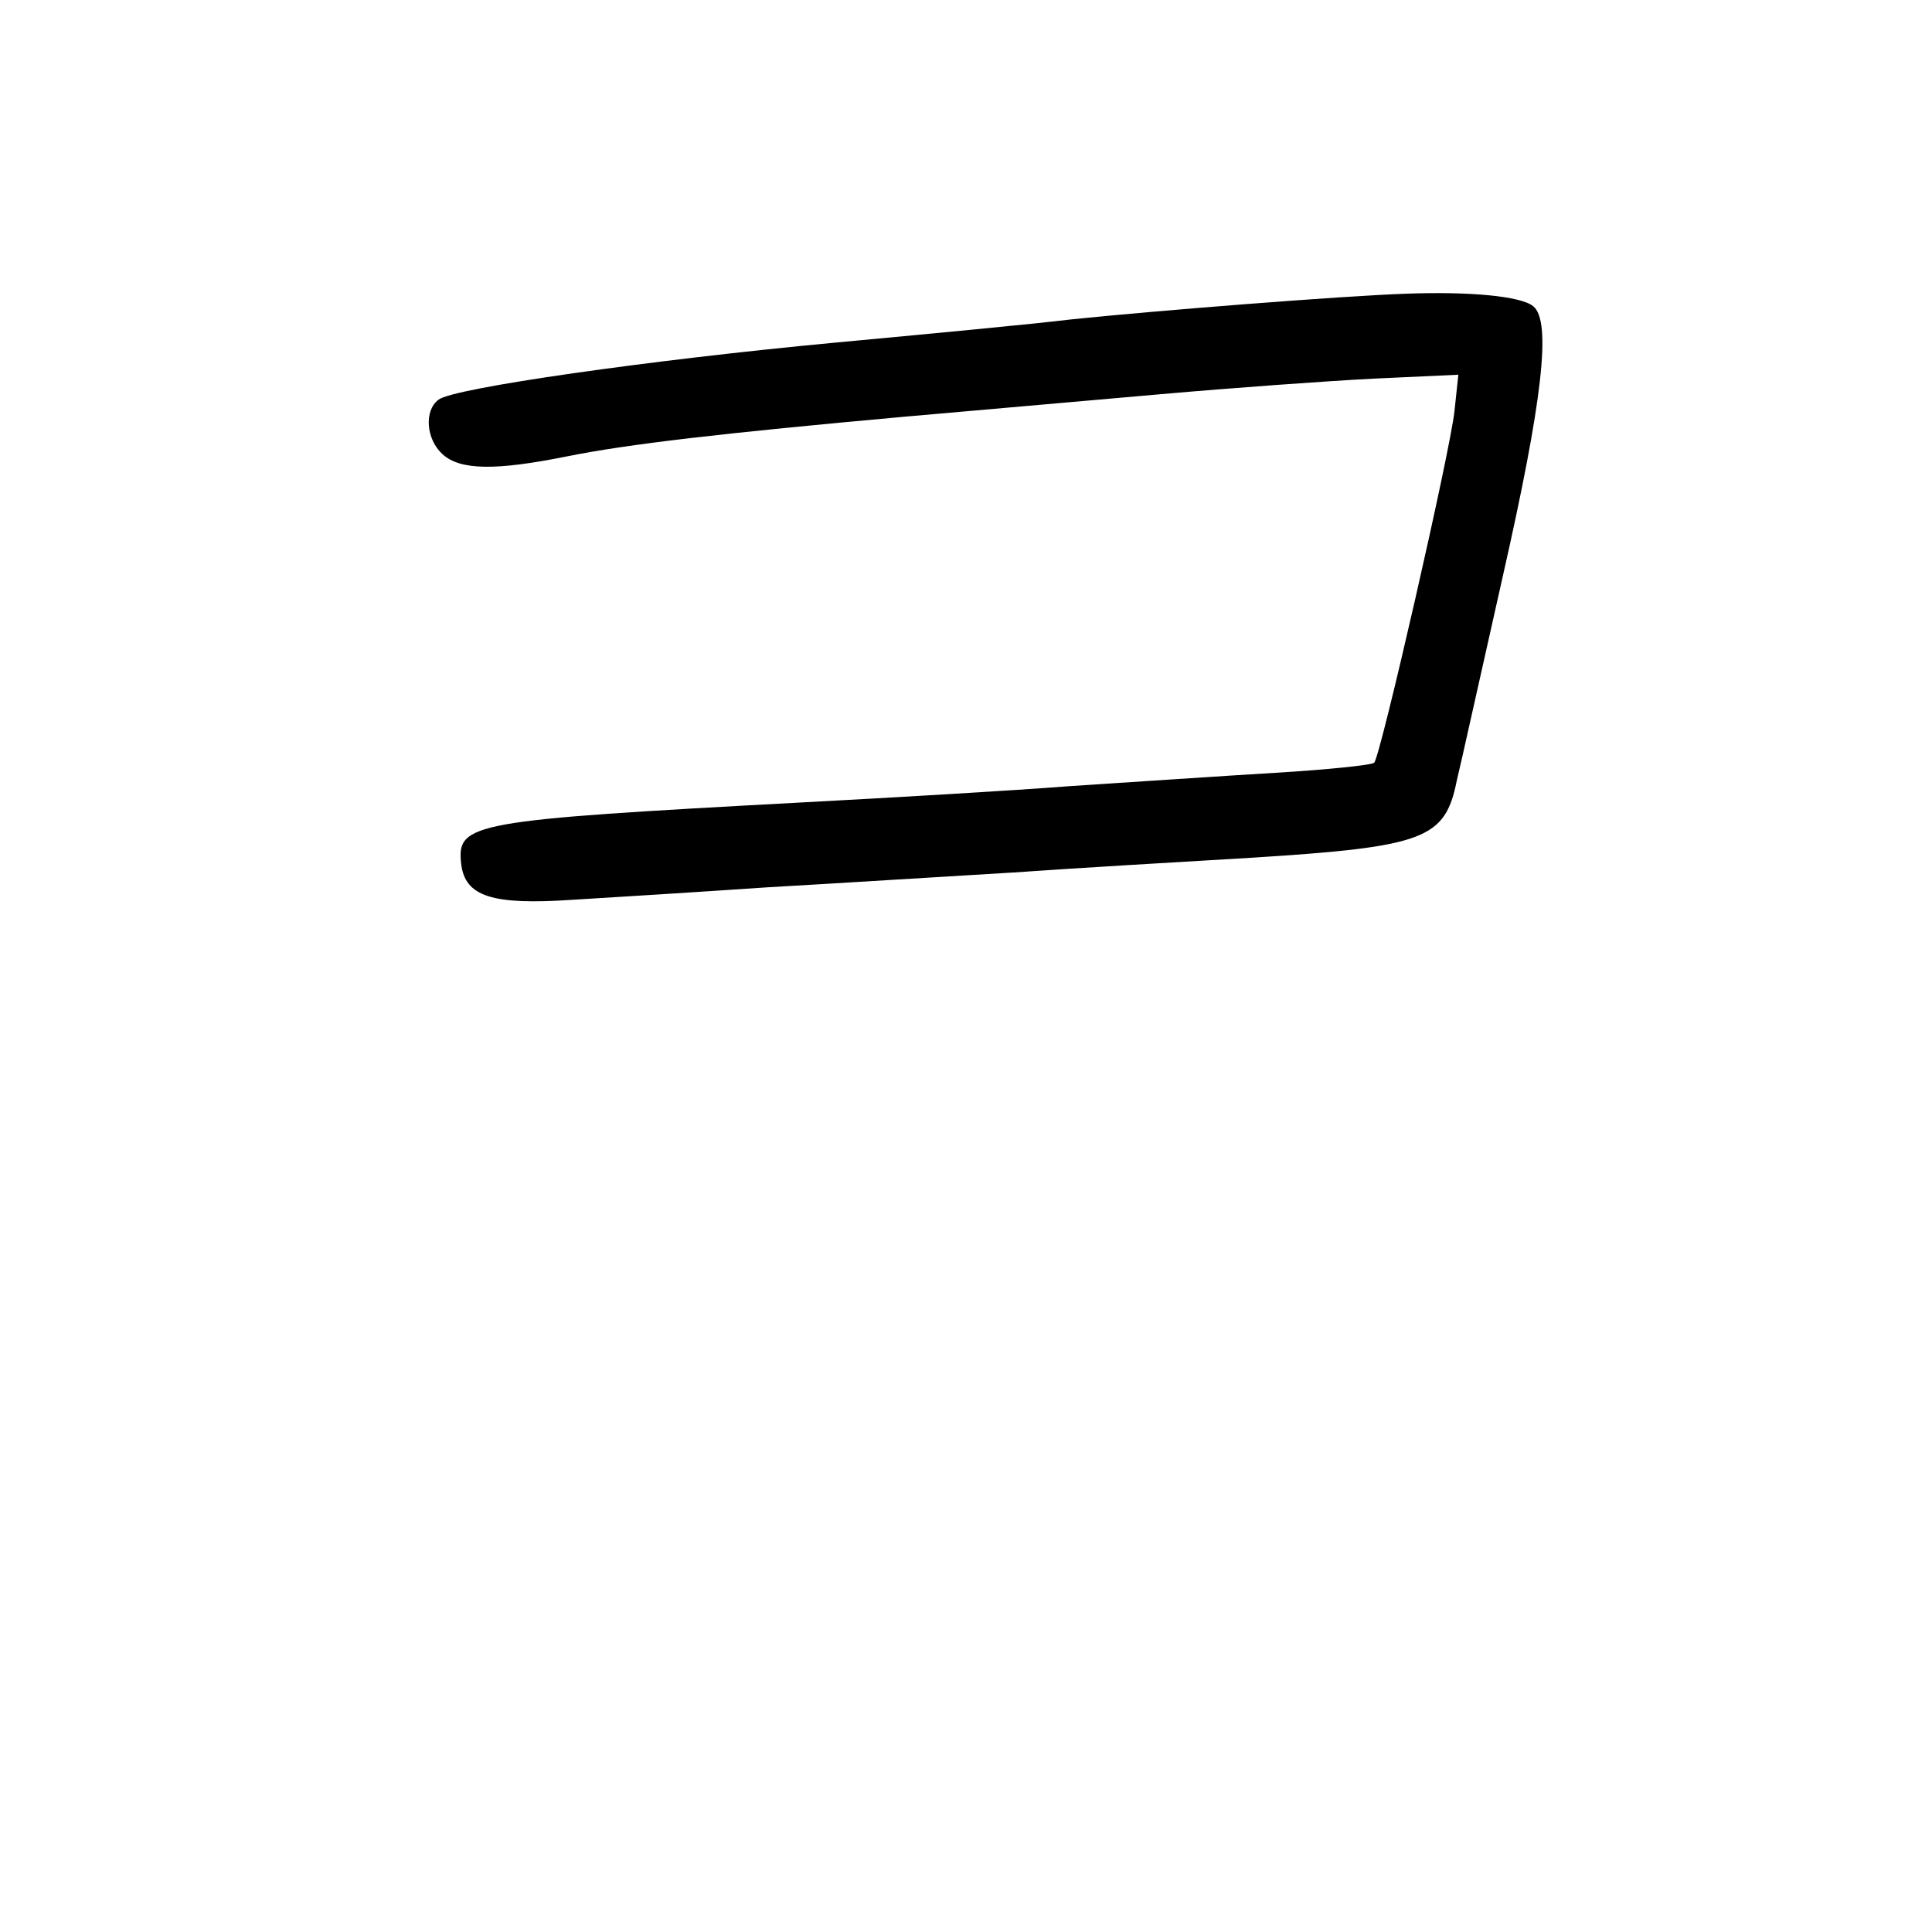 <?xml version="1.0" standalone="no"?>
<!DOCTYPE svg PUBLIC "-//W3C//DTD SVG 20010904//EN"
 "http://www.w3.org/TR/2001/REC-SVG-20010904/DTD/svg10.dtd">
<svg version="1.0" xmlns="http://www.w3.org/2000/svg"
 width="248pt" height="248pt" viewBox="0 0 248 248"
 preserveAspectRatio="xMidYMid meet">
<g transform="translate(0,248) scale(0.1,-0.1)"
fill="#000000" stroke="none">
<path d="M1805 2103 c-85 -3 -324 -22 -430 -33 -49 -6 -187 -19 -305 -30 -234
-22 -488 -58 -507 -73 -19 -14 -16 -51 5 -70 23 -21 69 -21 159 -3 79 16 201
30 433 51 91 8 239 21 330 29 91 8 214 17 274 20 l108 5 -5 -47 c-6 -54 -95
-443 -103 -451 -2 -3 -60 -9 -127 -13 -67 -4 -185 -12 -262 -17 -77 -6 -232
-15 -345 -21 -426 -23 -444 -26 -438 -79 5 -42 40 -53 143 -46 50 3 162 10
250 16 88 5 230 14 315 19 85 6 223 14 307 19 222 14 248 24 263 99 5 20 31
138 59 262 51 225 63 328 39 347 -16 13 -82 19 -163 16z"/>
</g>
</svg>

